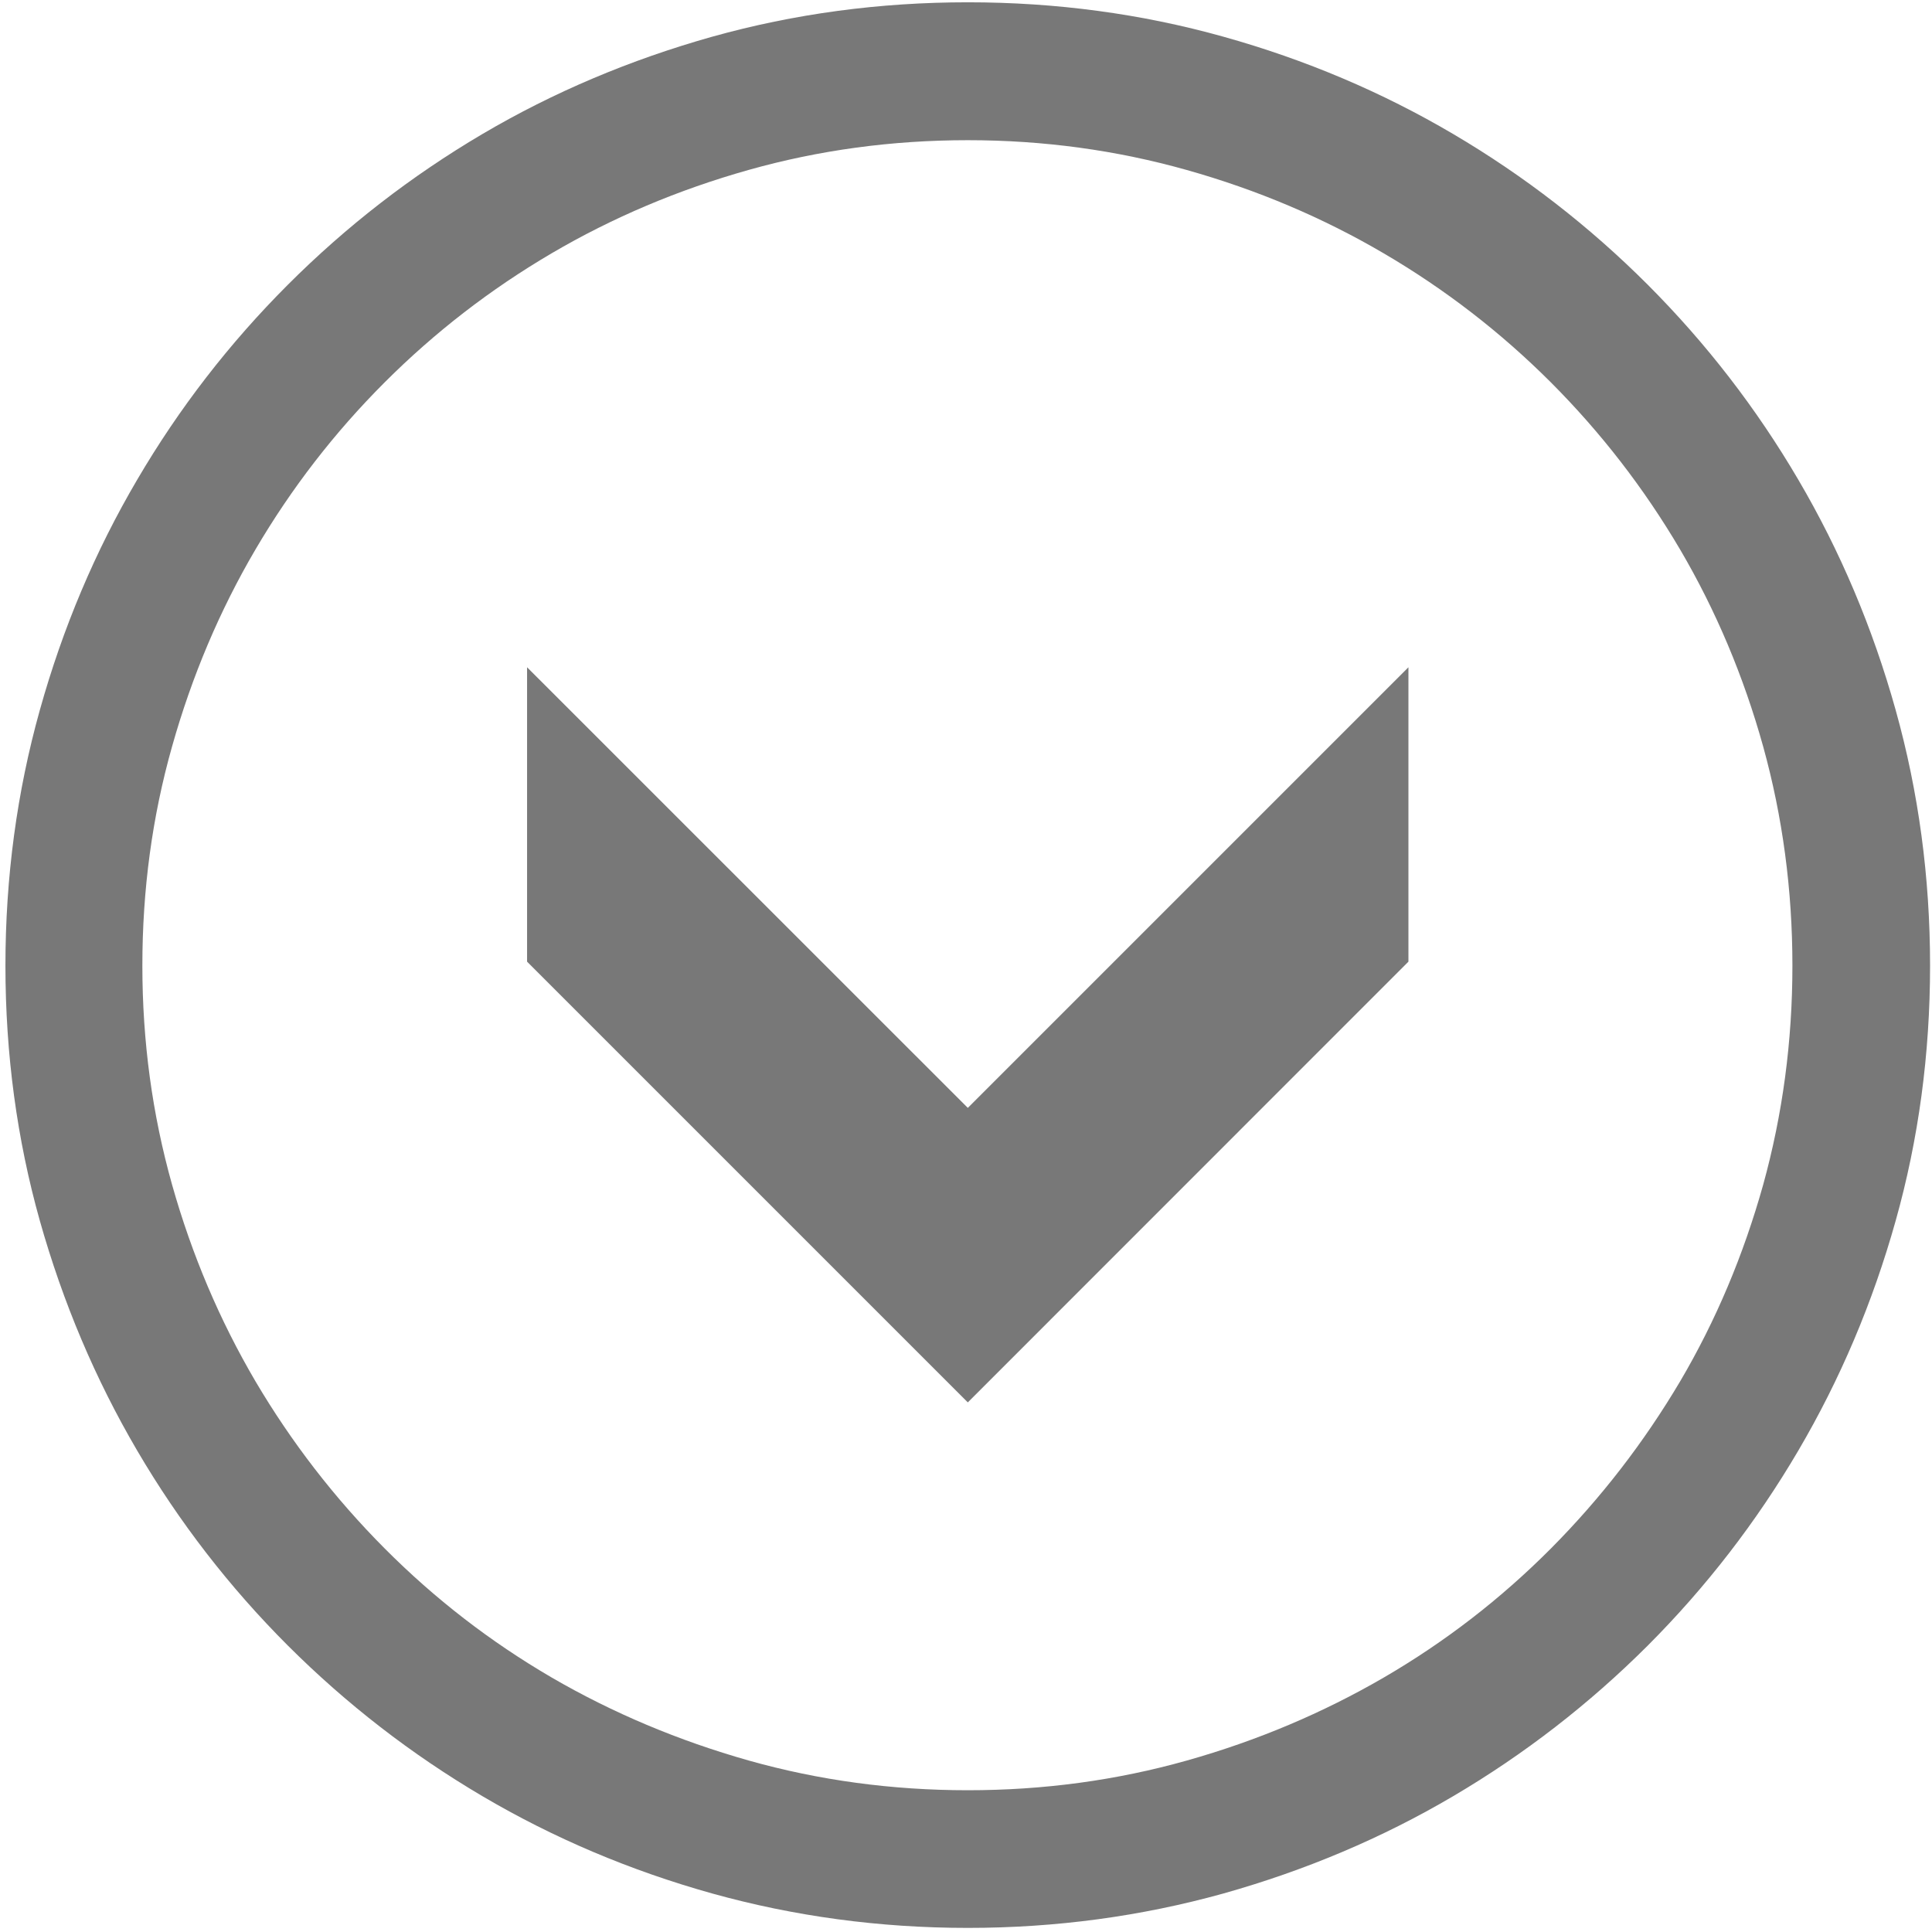 <?xml version="1.0" encoding="utf-8"?>
<!-- Generator: Adobe Illustrator 17.0.0, SVG Export Plug-In . SVG Version: 6.00 Build 0)  -->
<!DOCTYPE svg PUBLIC "-//W3C//DTD SVG 1.0//EN" "http://www.w3.org/TR/2001/REC-SVG-20010904/DTD/svg10.dtd">
<svg version="1.0" id="Layer_2" xmlns="http://www.w3.org/2000/svg" xmlns:xlink="http://www.w3.org/1999/xlink" x="0px" y="0px"
	 width="16px" height="16px" viewBox="0 0 16 16" enable-background="new 0 0 16 16" xml:space="preserve">
<g>
	<path fill="#787878" d="M0.045,7.997c0-0.732,0.095-1.438,0.285-2.117C0.52,5.2,0.788,4.565,1.136,3.973
		c0.347-0.592,0.763-1.13,1.248-1.615s1.021-0.9,1.611-1.248c0.589-0.347,1.224-0.615,1.903-0.806
		c0.68-0.19,1.385-0.285,2.117-0.285c0.731,0,1.438,0.095,2.117,0.285c0.68,0.19,1.314,0.459,1.903,0.806s1.126,0.763,1.611,1.248
		c0.484,0.485,0.9,1.023,1.247,1.615C15.24,4.564,15.509,5.2,15.699,5.88s0.285,1.385,0.285,2.117c0,0.731-0.095,1.437-0.285,2.113
		c-0.19,0.678-0.459,1.312-0.806,1.903s-0.763,1.13-1.247,1.615c-0.485,0.484-1.022,0.9-1.611,1.247s-1.224,0.615-1.903,0.806
		c-0.68,0.189-1.386,0.285-2.117,0.285c-0.732,0-1.438-0.096-2.117-0.285c-0.68-0.19-1.314-0.459-1.903-0.806
		s-1.126-0.763-1.611-1.247c-0.485-0.485-0.901-1.023-1.248-1.615S0.521,10.787,0.33,10.11C0.14,9.434,0.045,8.729,0.045,7.997z
		 M8.015,1.161c-0.627,0-1.232,0.082-1.814,0.246C5.618,1.571,5.074,1.801,4.568,2.098S3.601,2.751,3.185,3.167
		S2.413,4.044,2.116,4.55S1.589,5.6,1.425,6.182C1.26,6.765,1.179,7.37,1.179,7.997c0,0.628,0.082,1.231,0.246,1.814
		c0.164,0.582,0.395,1.125,0.691,1.629c0.297,0.503,0.653,0.965,1.069,1.383s0.877,0.774,1.383,1.069
		c0.506,0.294,1.05,0.523,1.633,0.688c0.582,0.164,1.187,0.246,1.814,0.246c0.628,0,1.232-0.082,1.814-0.246
		s1.126-0.394,1.632-0.688c0.507-0.295,0.968-0.651,1.384-1.069c0.415-0.418,0.771-0.88,1.069-1.383
		c0.297-0.504,0.525-1.047,0.688-1.629c0.161-0.583,0.242-1.187,0.242-1.814s-0.081-1.232-0.242-1.814
		c-0.162-0.582-0.391-1.126-0.688-1.632c-0.298-0.506-0.654-0.967-1.069-1.383c-0.416-0.416-0.877-0.772-1.384-1.069
		c-0.506-0.297-1.05-0.527-1.632-0.691S8.643,1.161,8.015,1.161z"/>
</g>
<g>
	<path fill="#787878" d="M11.664,7.964l-3.649,3.65l-3.65-3.65V5.526l3.65,3.649l3.649-3.649V7.964z"/>
</g>
</svg>
